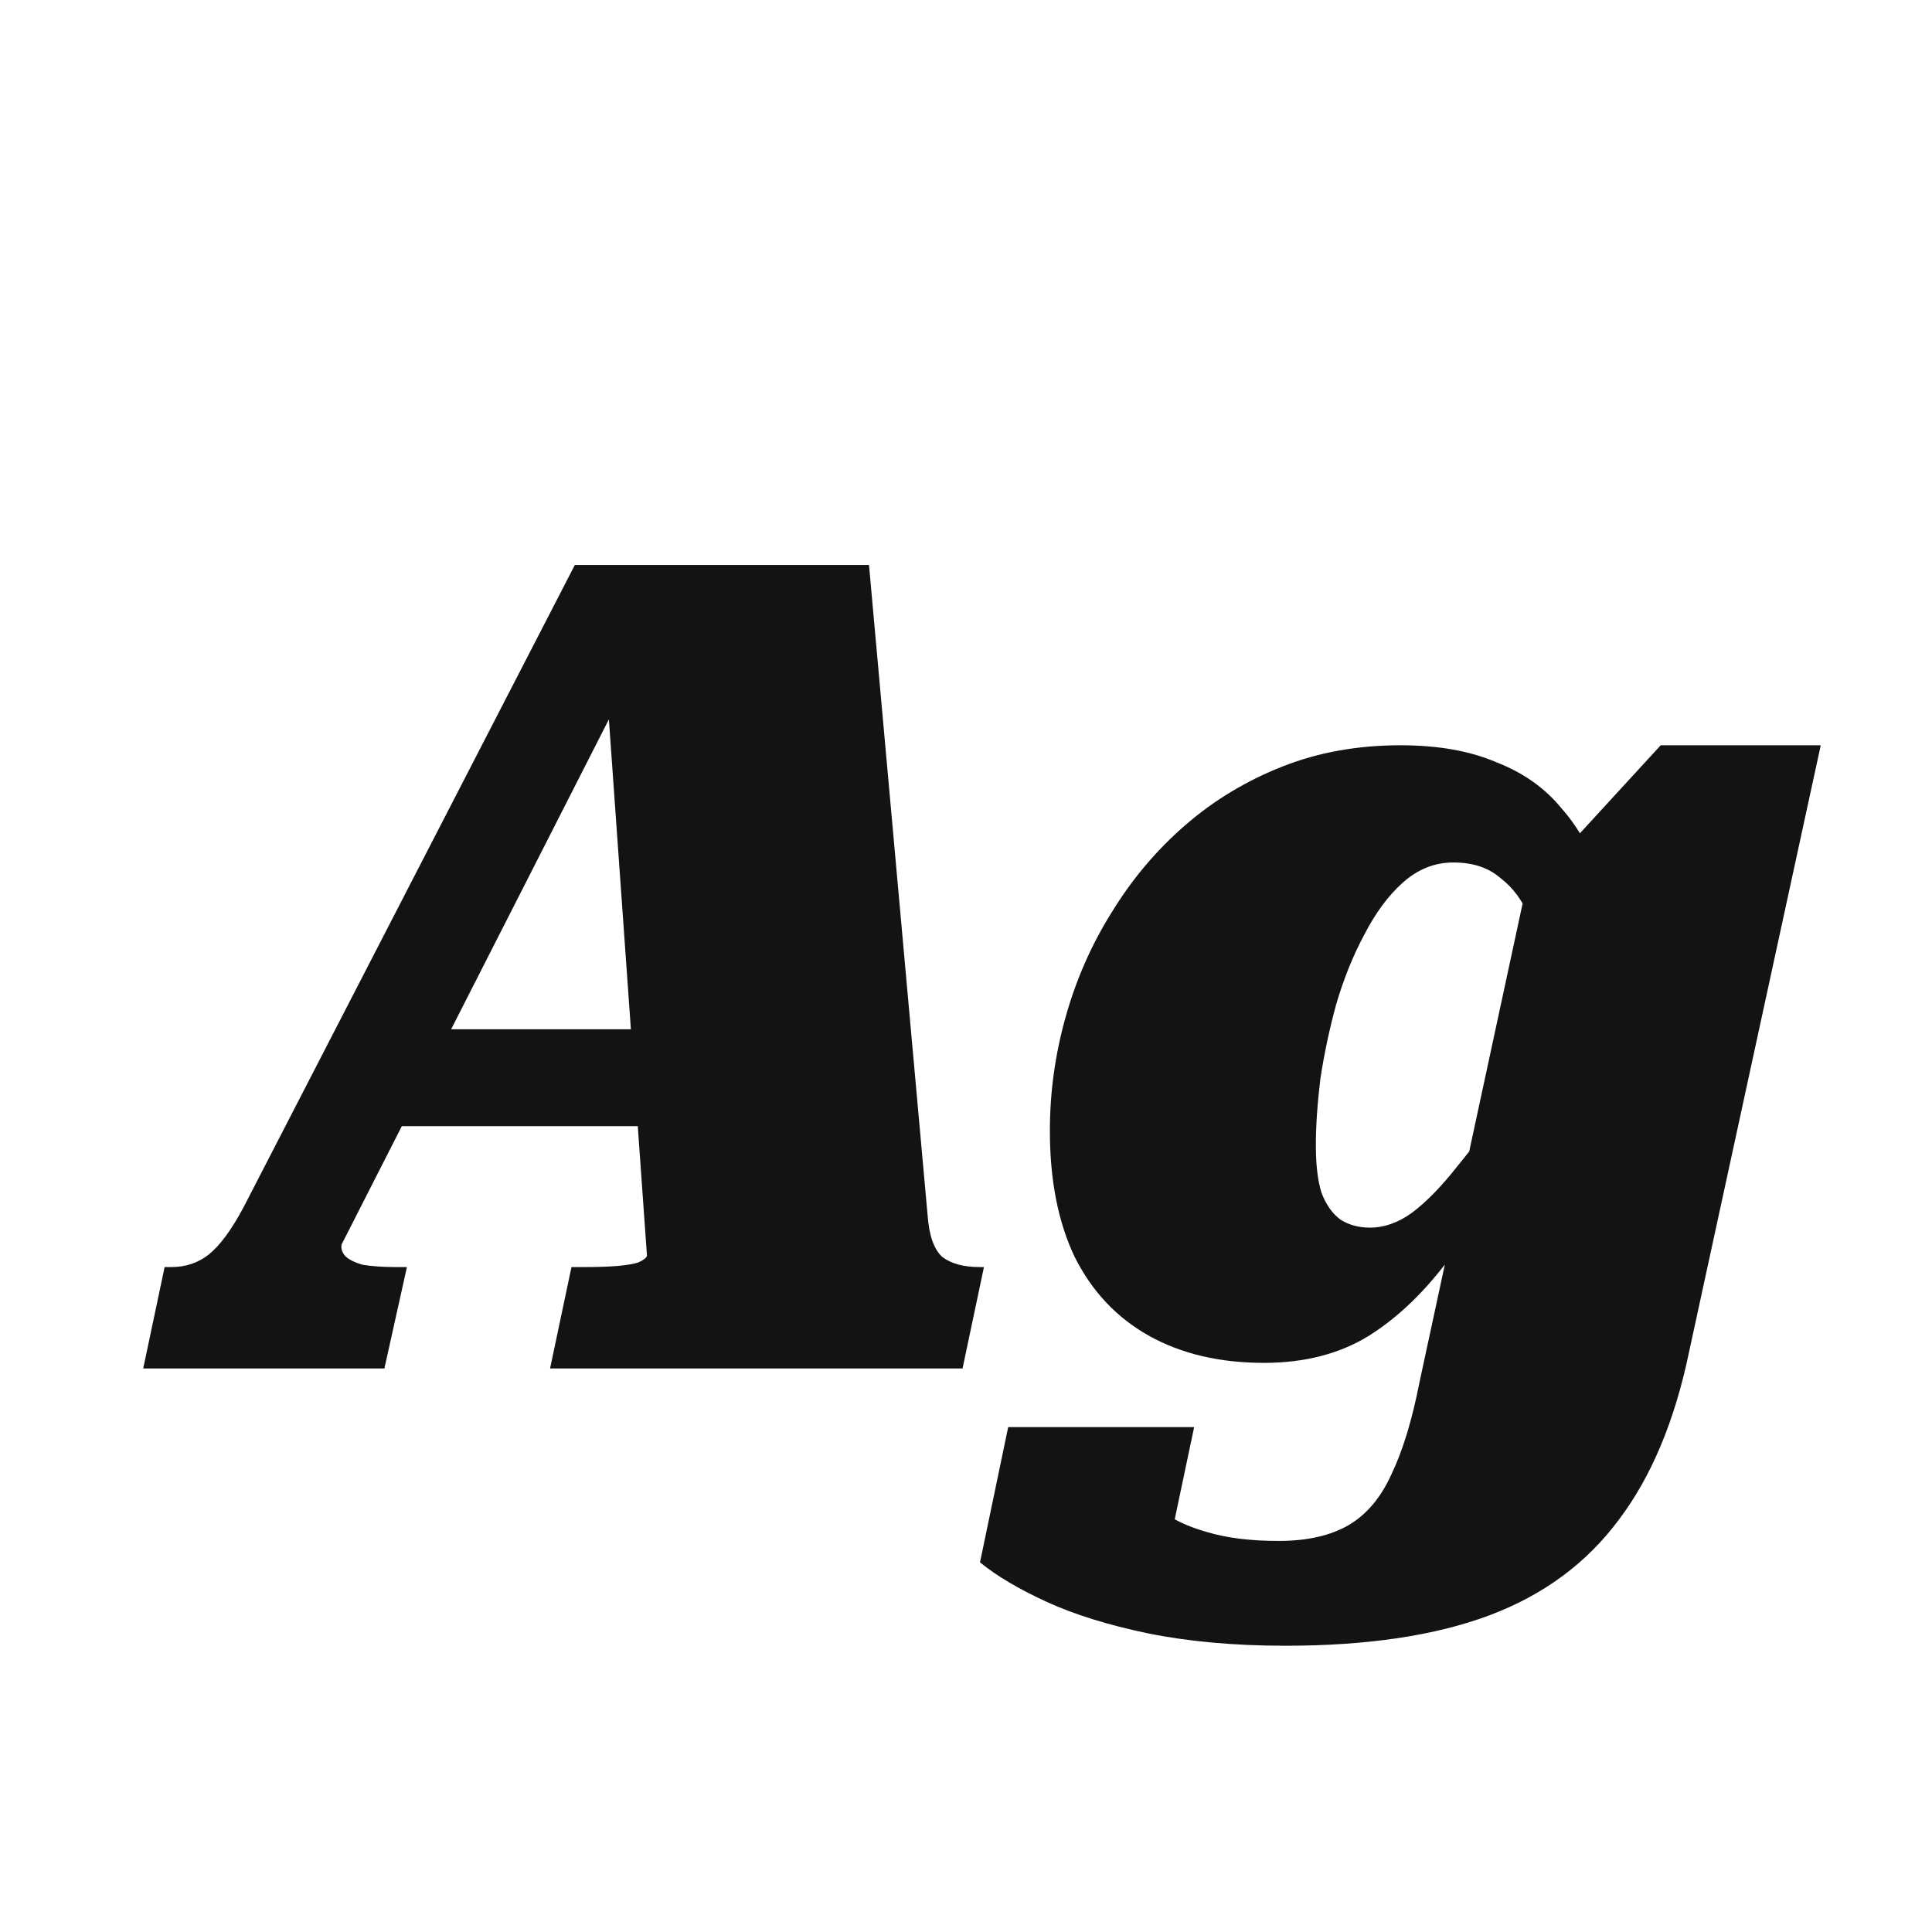 <svg width="24" height="24" viewBox="0 0 24 24" fill="none" xmlns="http://www.w3.org/2000/svg">
<path d="M4.859 12.786H8.513L8.331 13.99H4.453L4.859 12.786ZM7.533 8.502L7.799 8.474L4.243 15.46C4.234 15.506 4.248 15.553 4.285 15.6C4.332 15.646 4.406 15.684 4.509 15.712C4.621 15.73 4.756 15.74 4.915 15.74H5.055L4.775 17H1.779L2.045 15.74H2.129C2.306 15.74 2.46 15.688 2.591 15.586C2.731 15.474 2.876 15.278 3.025 14.998L7.141 7.018H10.795L11.523 15.096C11.541 15.348 11.602 15.52 11.705 15.614C11.817 15.698 11.971 15.74 12.167 15.74H12.223L11.957 17H6.833L7.099 15.74H7.267C7.426 15.74 7.561 15.735 7.673 15.726C7.785 15.716 7.869 15.702 7.925 15.684C7.99 15.656 8.028 15.628 8.037 15.6L7.533 8.502ZM17.634 17.168L18.964 10.994L19.062 10.966L20.63 9.258H22.618L20.98 16.804C20.803 17.653 20.513 18.344 20.112 18.876C19.711 19.417 19.174 19.814 18.502 20.066C17.83 20.318 16.985 20.444 15.968 20.444C15.333 20.444 14.764 20.392 14.26 20.29C13.765 20.187 13.345 20.056 13 19.898C12.655 19.739 12.379 19.576 12.174 19.408L12.524 17.728H14.834L14.442 19.59C14.311 19.571 14.209 19.51 14.134 19.408C14.059 19.305 14.008 19.188 13.98 19.058C13.961 18.936 13.961 18.82 13.98 18.708C13.999 18.596 14.036 18.512 14.092 18.456C14.176 18.558 14.288 18.661 14.428 18.764C14.568 18.876 14.755 18.964 14.988 19.03C15.231 19.104 15.529 19.142 15.884 19.142C16.239 19.142 16.528 19.076 16.752 18.946C16.976 18.815 17.153 18.605 17.284 18.316C17.424 18.026 17.541 17.644 17.634 17.168ZM20.056 11.988L19.23 12.128C19.174 11.857 19.099 11.619 19.006 11.414C18.922 11.199 18.801 11.031 18.642 10.91C18.493 10.779 18.297 10.714 18.054 10.714C17.821 10.714 17.611 10.798 17.424 10.966C17.247 11.124 17.088 11.339 16.948 11.61C16.808 11.871 16.691 12.16 16.598 12.478C16.514 12.786 16.449 13.094 16.402 13.402C16.365 13.71 16.346 13.985 16.346 14.228C16.346 14.47 16.369 14.666 16.416 14.816C16.472 14.965 16.551 15.077 16.654 15.152C16.757 15.217 16.878 15.25 17.018 15.25C17.195 15.25 17.368 15.189 17.536 15.068C17.713 14.937 17.905 14.741 18.11 14.48C18.325 14.218 18.577 13.882 18.866 13.472L19.062 13.976C18.698 14.61 18.357 15.147 18.04 15.586C17.723 16.024 17.377 16.36 17.004 16.594C16.64 16.818 16.206 16.93 15.702 16.93C15.151 16.93 14.675 16.818 14.274 16.594C13.873 16.37 13.565 16.043 13.35 15.614C13.145 15.184 13.042 14.662 13.042 14.046C13.042 13.57 13.107 13.098 13.238 12.632C13.369 12.165 13.56 11.731 13.812 11.33C14.064 10.919 14.367 10.56 14.722 10.252C15.077 9.944 15.478 9.701 15.926 9.524C16.374 9.346 16.864 9.258 17.396 9.258C17.863 9.258 18.259 9.328 18.586 9.468C18.922 9.598 19.193 9.79 19.398 10.042C19.613 10.284 19.771 10.574 19.874 10.91C19.977 11.236 20.037 11.596 20.056 11.988Z" fill="#131313"/>
</svg>
